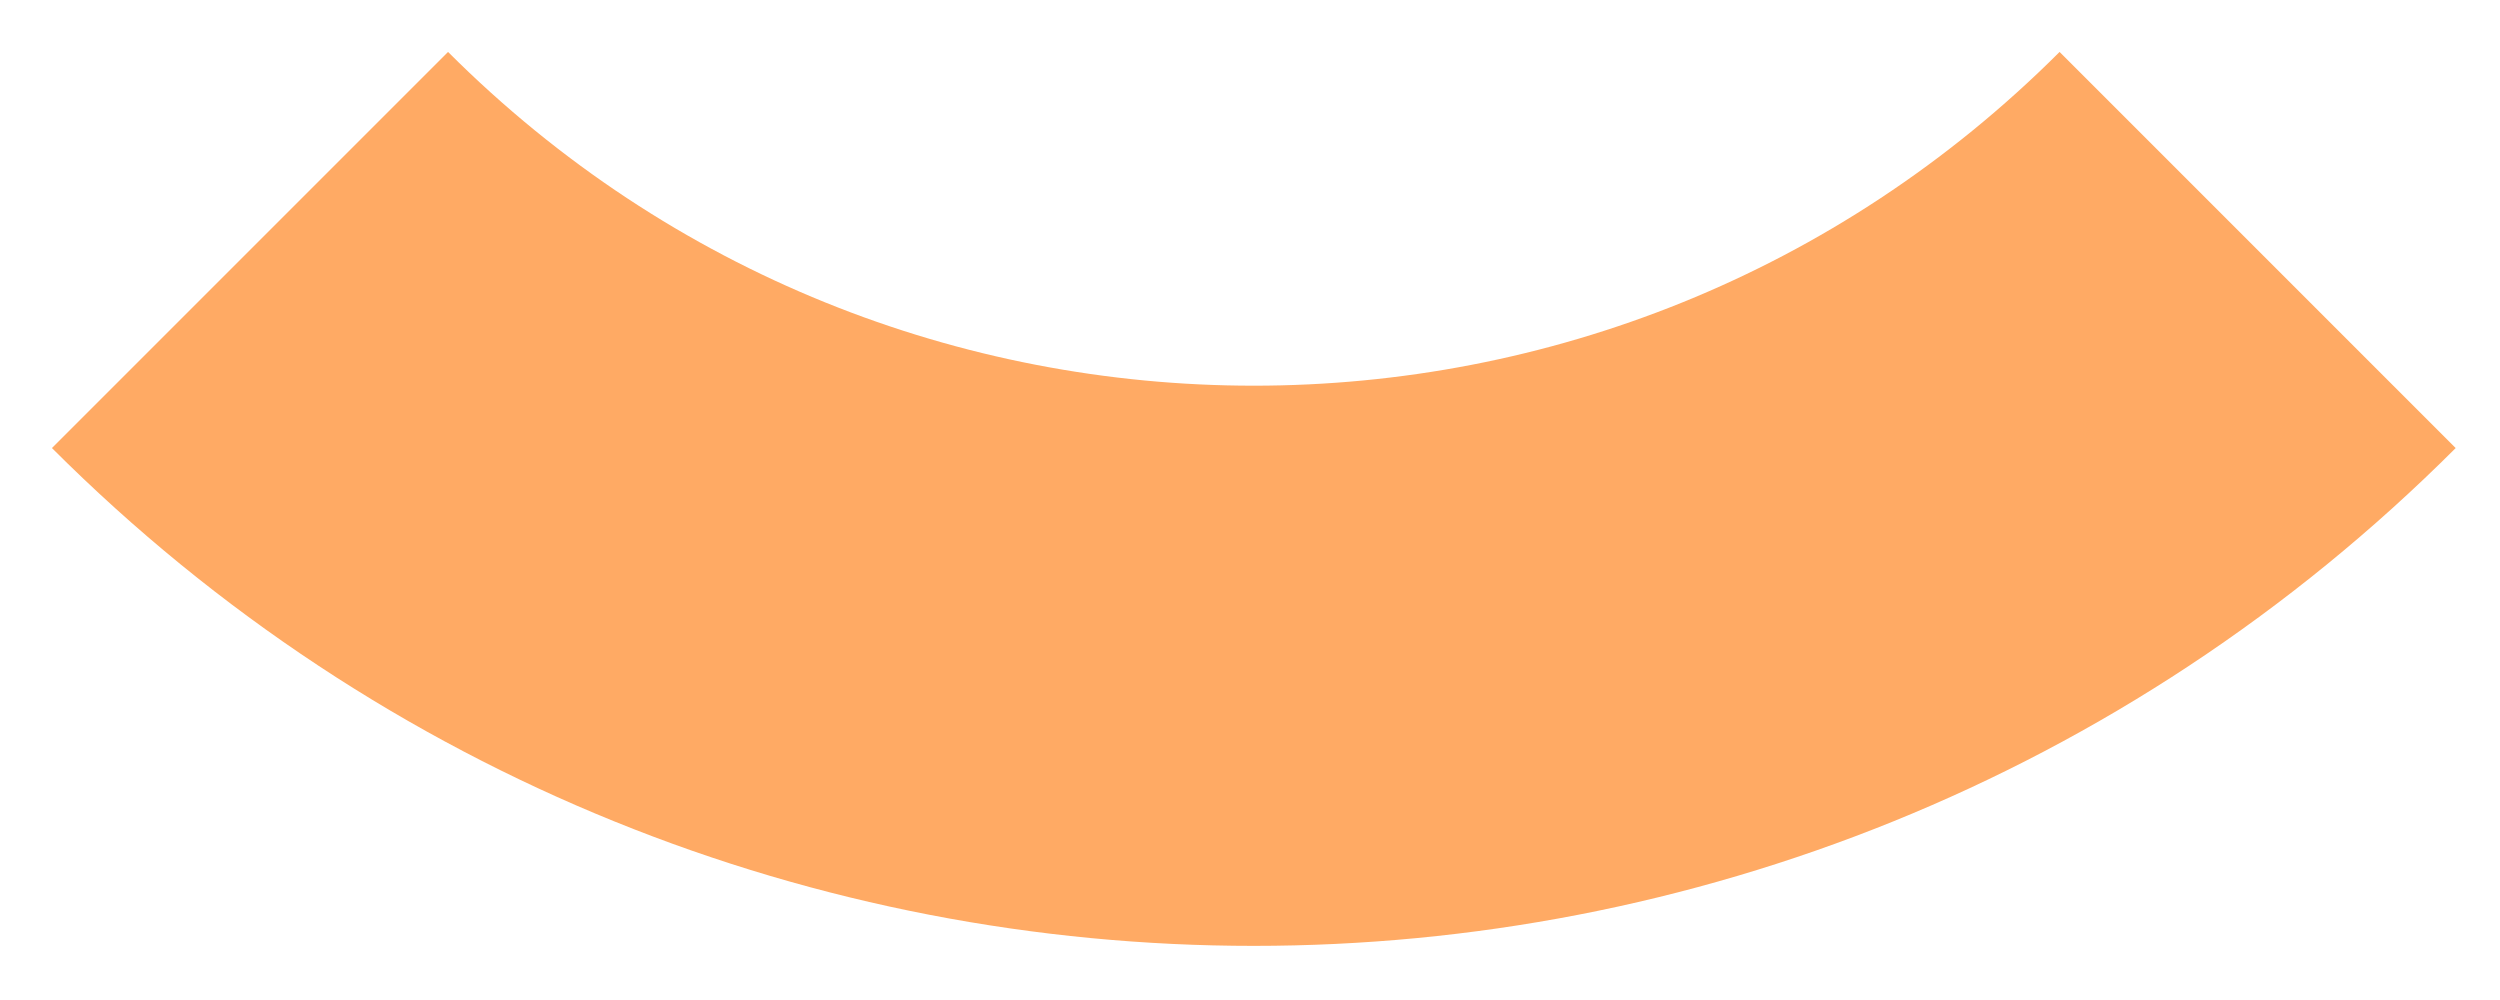 <svg preserveAspectRatio="none" width="100%" height="100%" overflow="visible" style="display: block;" viewBox="0 0 40 16" fill="none" xmlns="http://www.w3.org/2000/svg">
<path id="Vector" d="M36.122 4C27.251 12.87 12.87 12.87 4 4" stroke="#FFAA64" stroke-width="8.963" stroke-miterlimit="10"/>
</svg>
